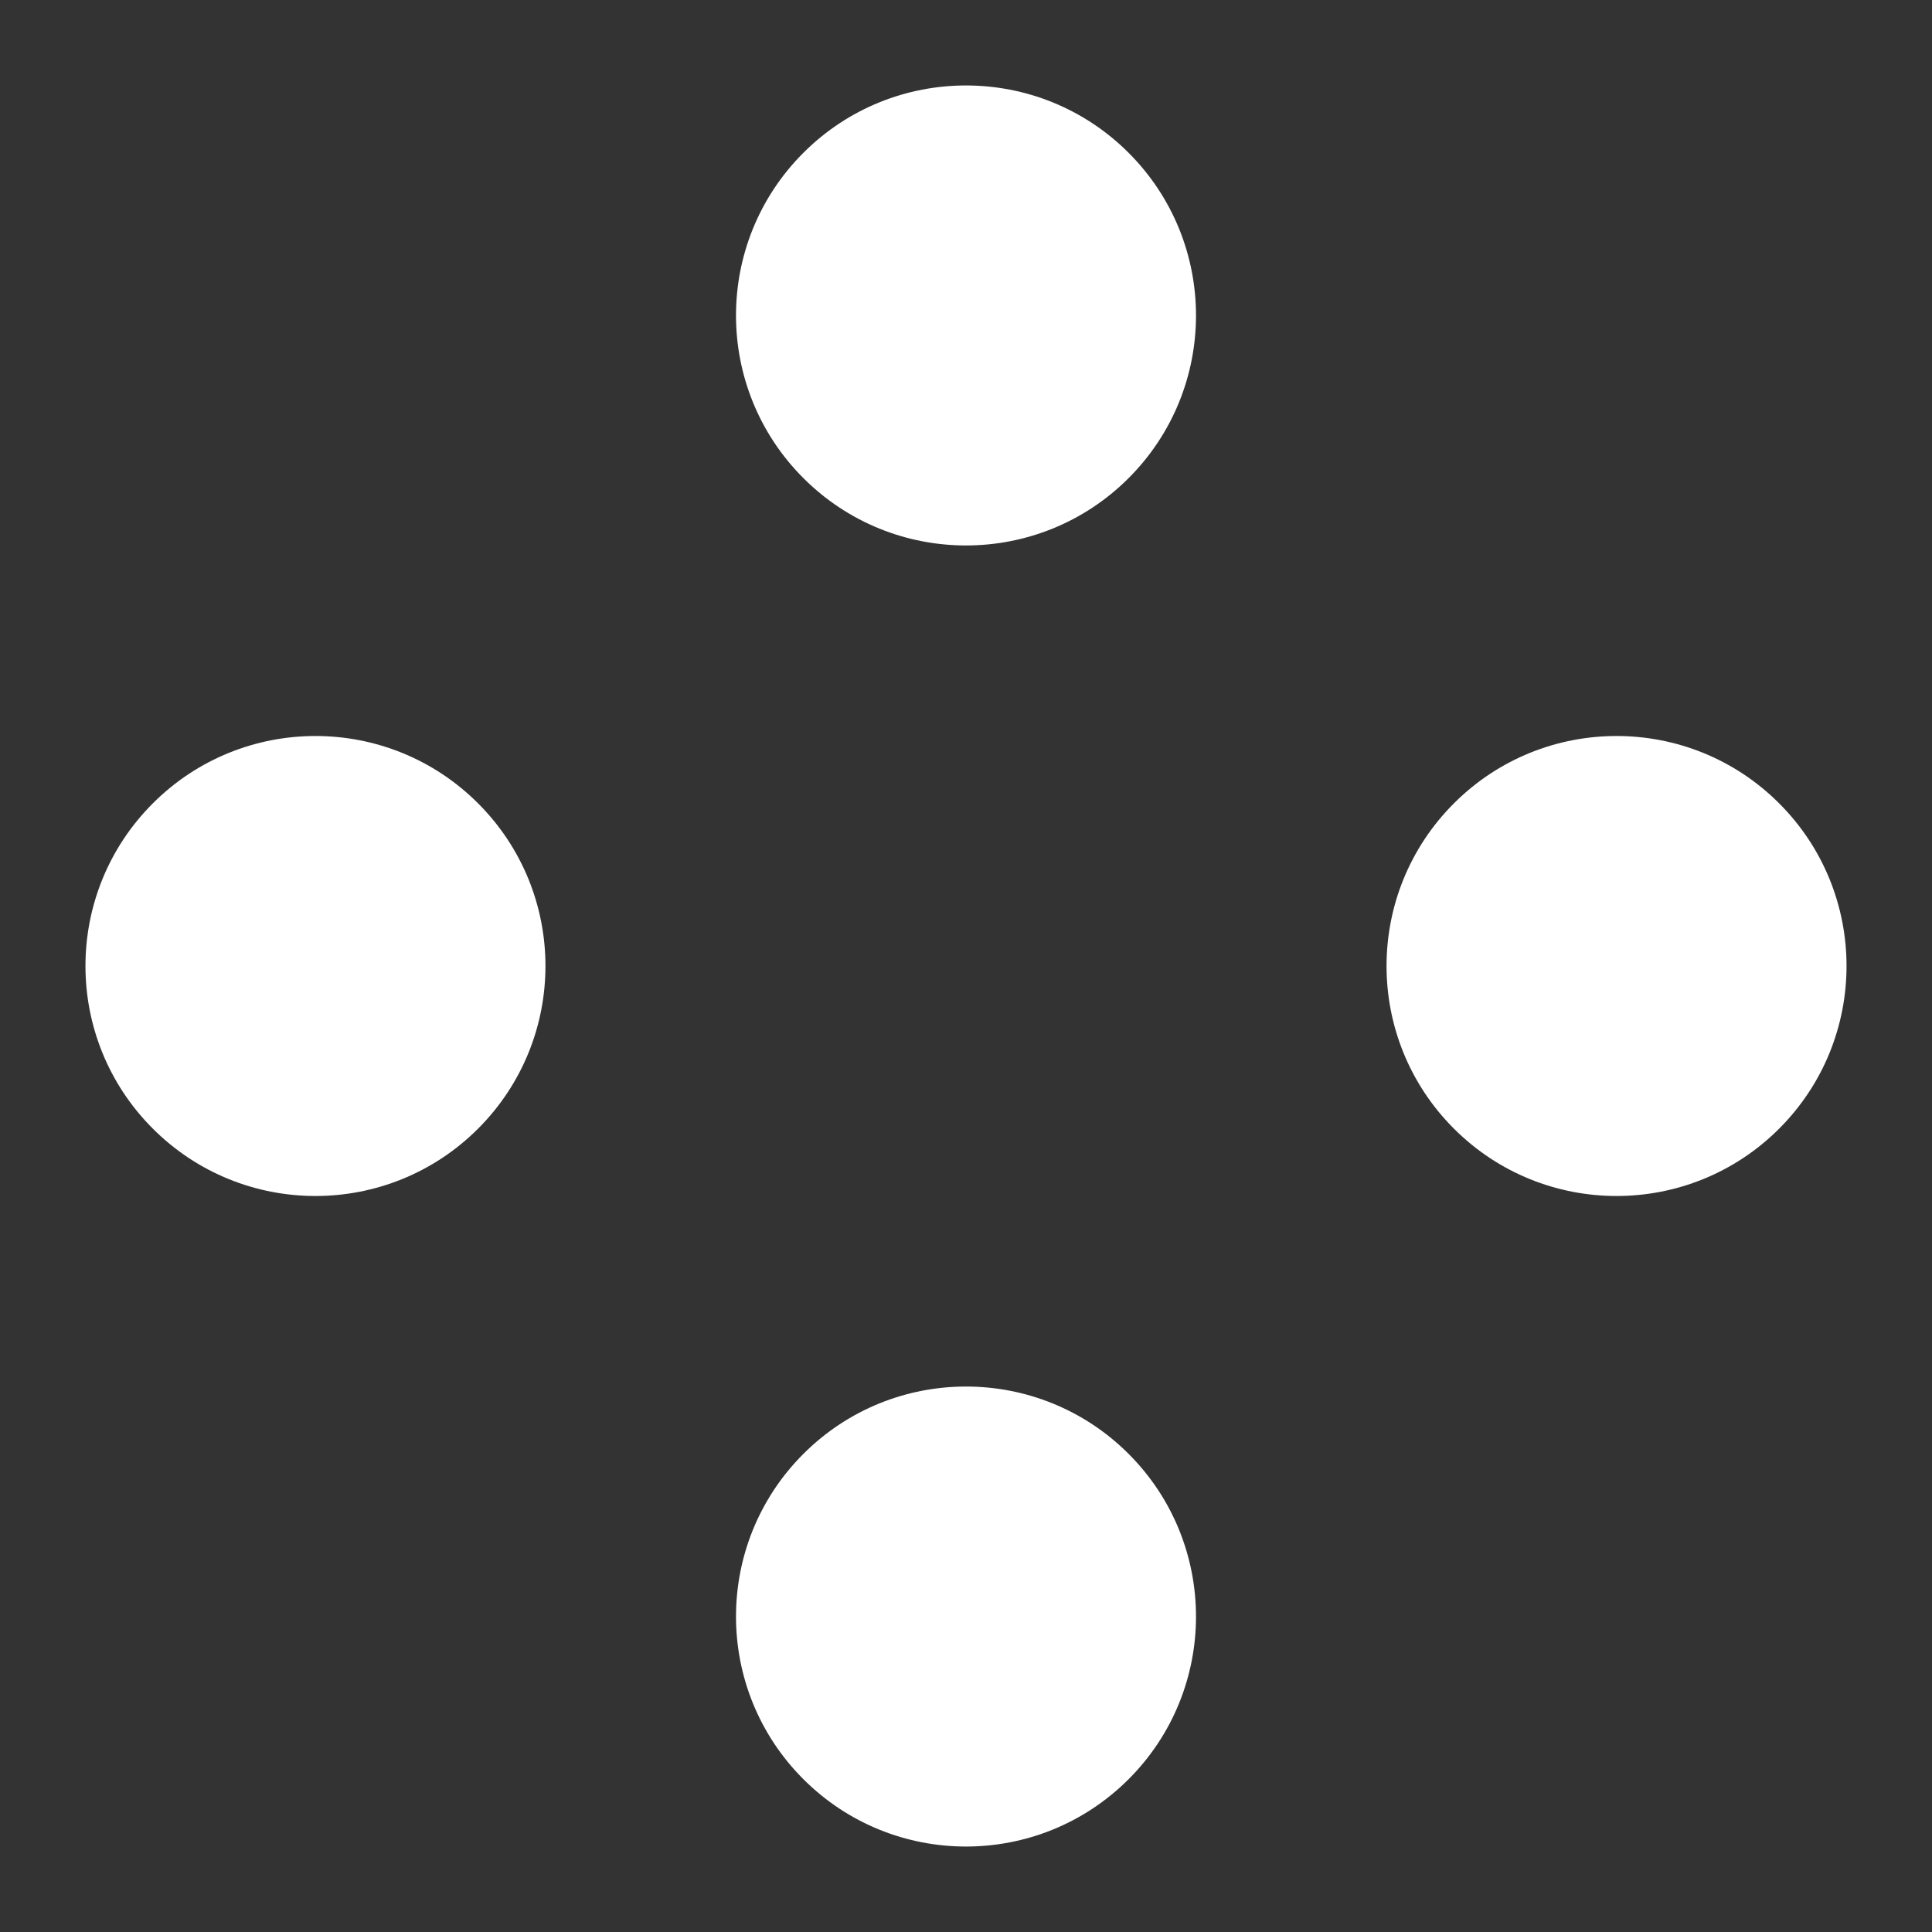 <?xml version="1.0" encoding="UTF-8"?>
<svg width="21px" height="21px" viewBox="0 0 21 21" version="1.1" xmlns="http://www.w3.org/2000/svg" xmlns:xlink="http://www.w3.org/1999/xlink">
    <rect x="0" y="0" width="21" height="21" fill="#333333" stroke="none"/>
    <!-- Generator: Sketch 60.1 (88133) - https://sketch.com -->
    <title>Group 8</title>
    <desc>Created with Sketch.</desc>
    <g id="Page-1" stroke="none" stroke-width="1" fill="none" fill-rule="evenodd">
        <g id="Group-8" transform="translate(-1, -1)" fill="#FFFFFF">
            <g id="Group-9" transform="translate(11.5, 11.5) rotate(-315) translate(-11.5, -11.5) translate(4, 4)">
                <circle id="Oval" cx="2.5" cy="2.5" r="2.5"></circle>
                <circle id="Oval-Copy" cx="12.5" cy="2.5" r="2.5"></circle>
                <circle id="Oval-Copy-3" cx="2.5" cy="12.5" r="2.5"></circle>
                <circle id="Oval-Copy-2" cx="12.5" cy="12.5" r="2.5"></circle>
            </g>
        </g>
    </g>
</svg>